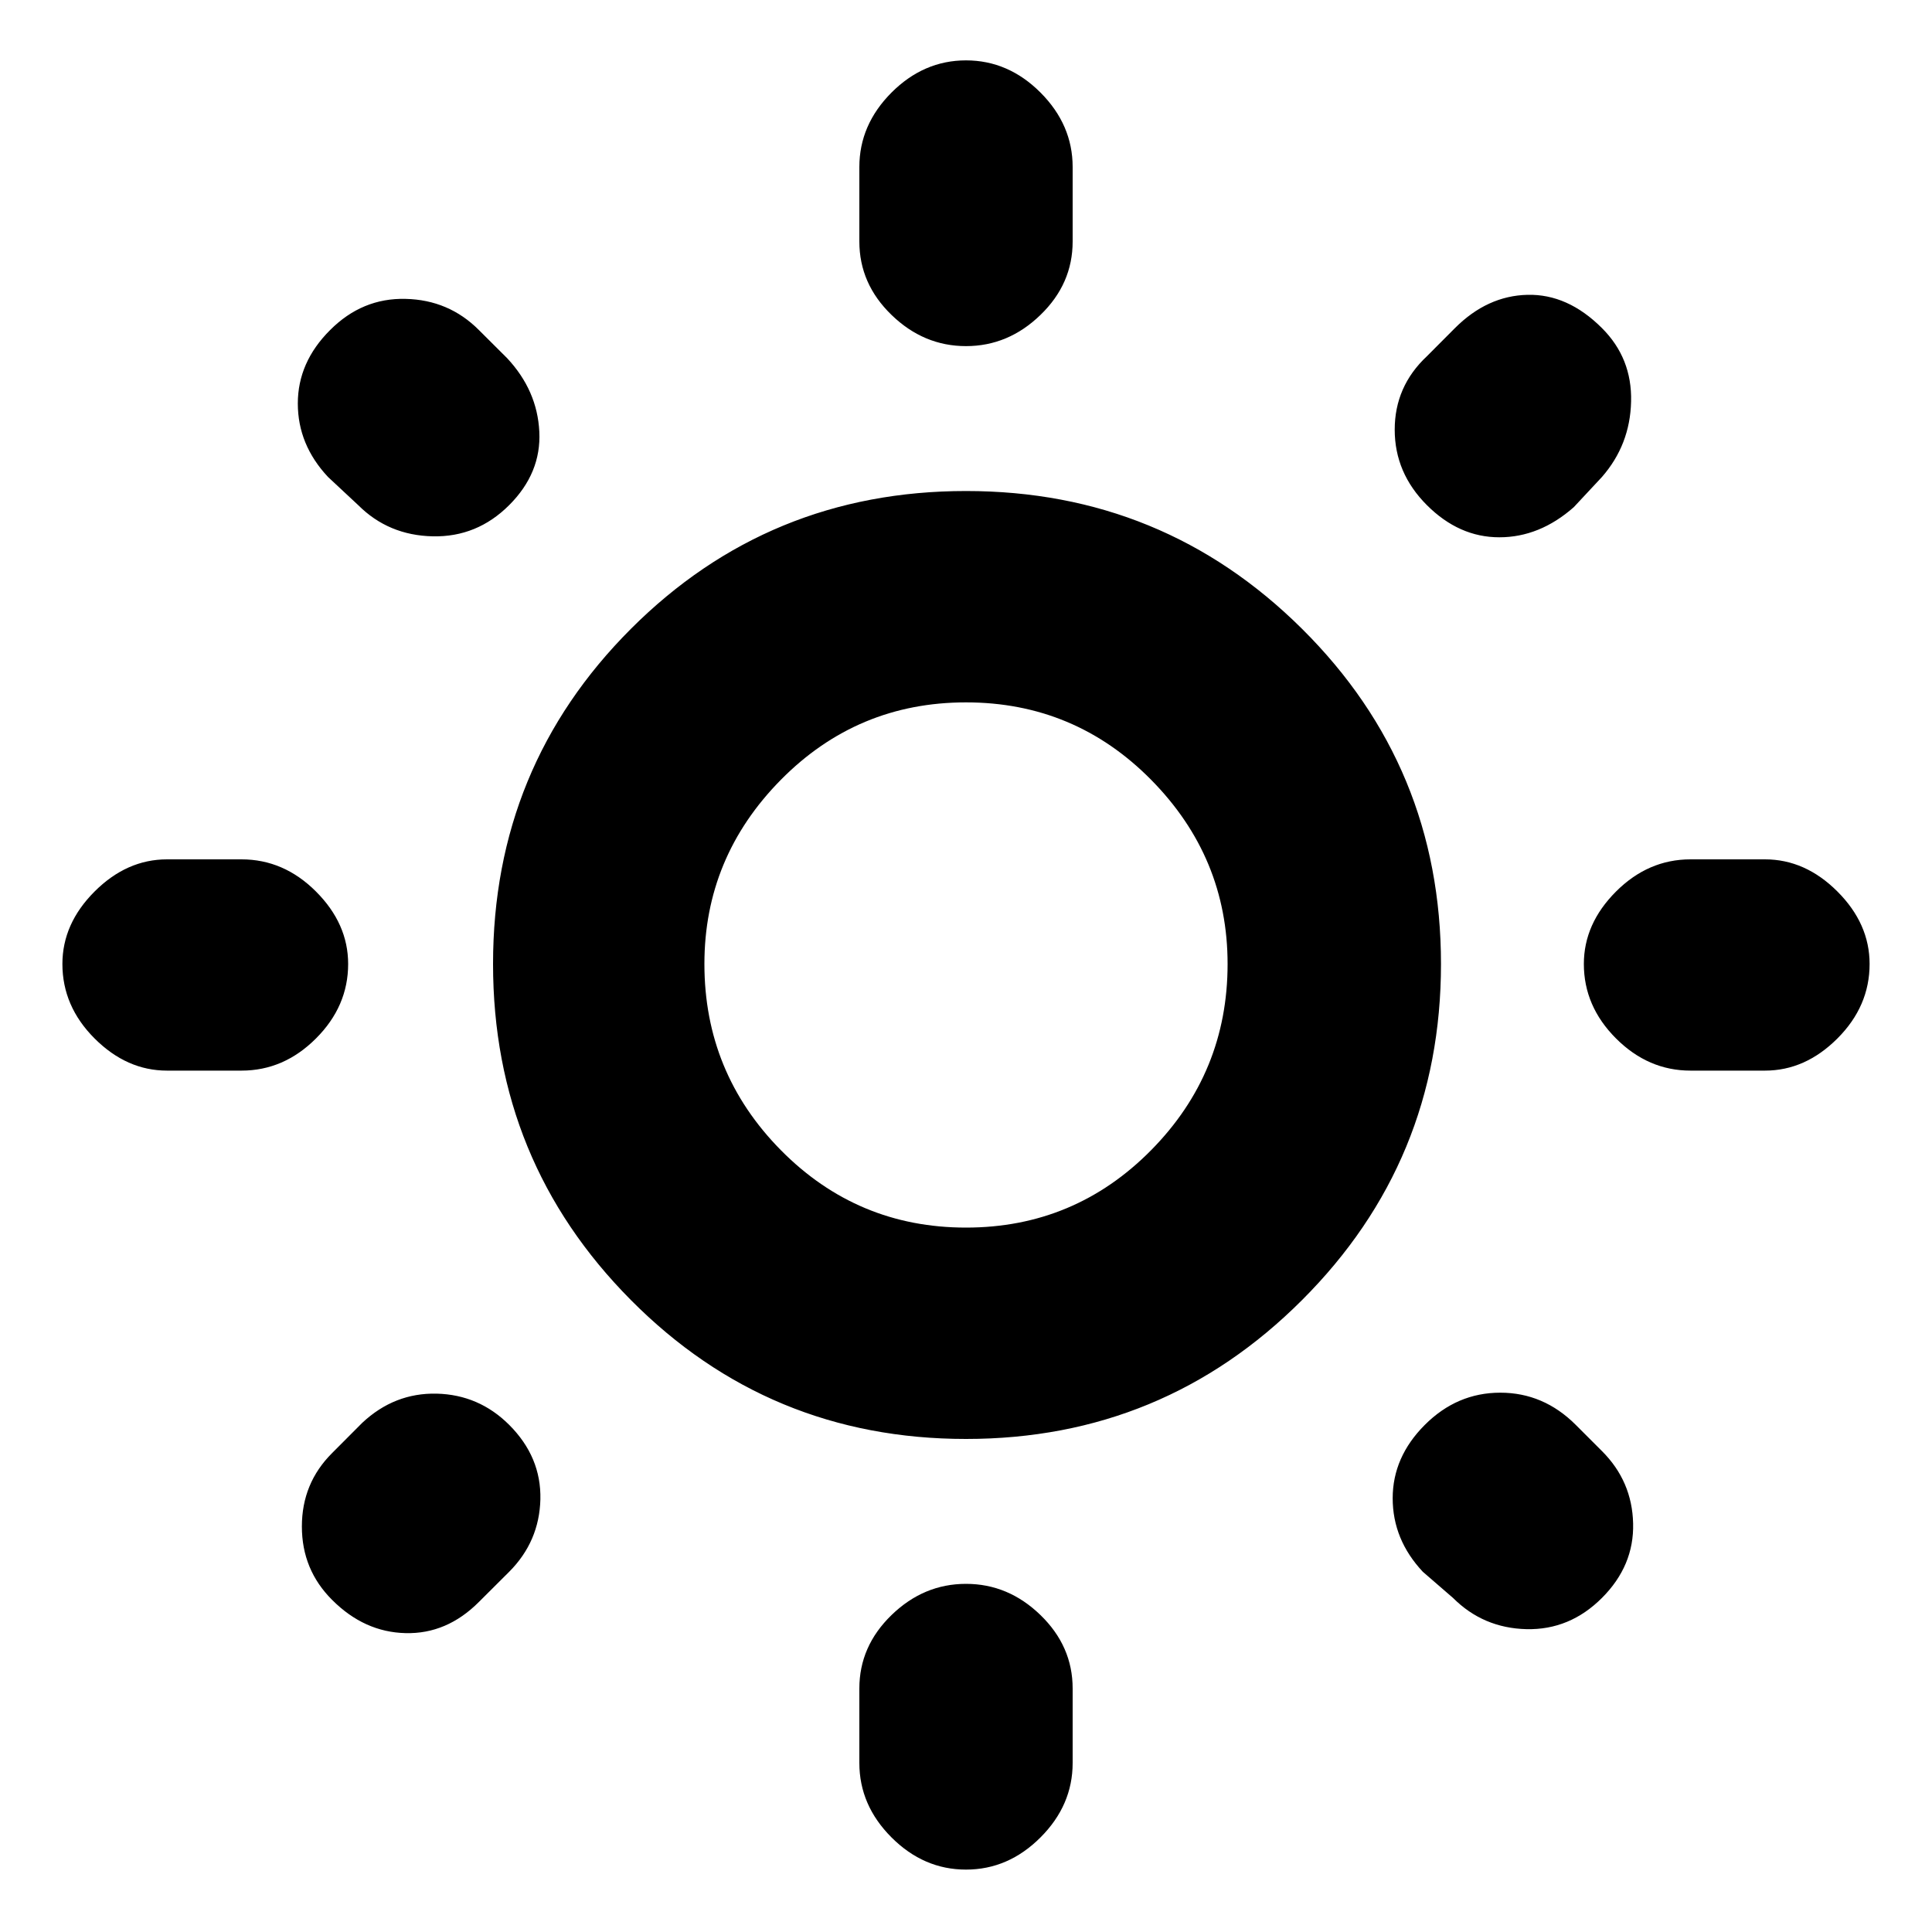 <svg xmlns="http://www.w3.org/2000/svg" height="20" width="20"><path d="M10 3.583q-.438 0-.771-.323-.333-.322-.333-.76v-.771q0-.437.333-.771.333-.333.771-.333t.771.333q.333.334.333.771V2.5q0 .438-.333.76-.333.323-.771.323Zm0 15.771q-.438 0-.771-.333t-.333-.771v-.771q0-.437.333-.76t.771-.323q.438 0 .771.323t.333.76v.771q0 .438-.333.771t-.771.333Zm7.5-8.271q-.438 0-.771-.333t-.333-.771q0-.417.333-.75t.771-.333h.771q.417 0 .75.333t.333.75q0 .438-.333.771t-.75.333Zm-15.771 0q-.417 0-.75-.333t-.333-.771q0-.417.333-.75t.75-.333H2.5q.438 0 .771.333t.333.75q0 .438-.333.771t-.771.333Zm13.042-5.854q-.333-.333-.333-.781t.333-.76l.291-.292q.334-.334.75-.344.417-.01.771.344.313.312.302.76-.01.448-.302.782l-.291.312q-.354.312-.771.312-.417 0-.75-.333ZM3.438 16.562q-.313-.312-.313-.76t.313-.76l.312-.313q.333-.312.771-.302.437.011.75.323.333.333.323.771-.011.437-.323.75l-.313.312q-.333.334-.76.323-.427-.01-.76-.344Zm11.604-.02-.313-.271q-.312-.333-.312-.761 0-.427.333-.76t.781-.333q.448 0 .781.333l.271.271q.313.312.323.75.011.437-.323.771-.333.333-.781.323-.448-.011-.76-.323ZM3.708 5.229l-.312-.291q-.313-.334-.313-.761t.334-.76q.333-.334.781-.323.448.01.76.323l.292.291q.312.334.333.761.021.427-.312.76t-.792.323q-.458-.01-.771-.323ZM10 14.896q-2.042 0-3.469-1.438-1.427-1.437-1.427-3.479 0-2.041 1.427-3.469Q7.958 5.083 10 5.083t3.479 1.427q1.438 1.428 1.438 3.469 0 2.042-1.438 3.479-1.437 1.438-3.479 1.438Zm0-2.188q1.125 0 1.917-.802.791-.802.791-1.927 0-1.104-.791-1.906-.792-.802-1.917-.802t-1.917.802q-.791.802-.791 1.906 0 1.125.791 1.927.792.802 1.917.802Zm0-2.729Z"/></svg>